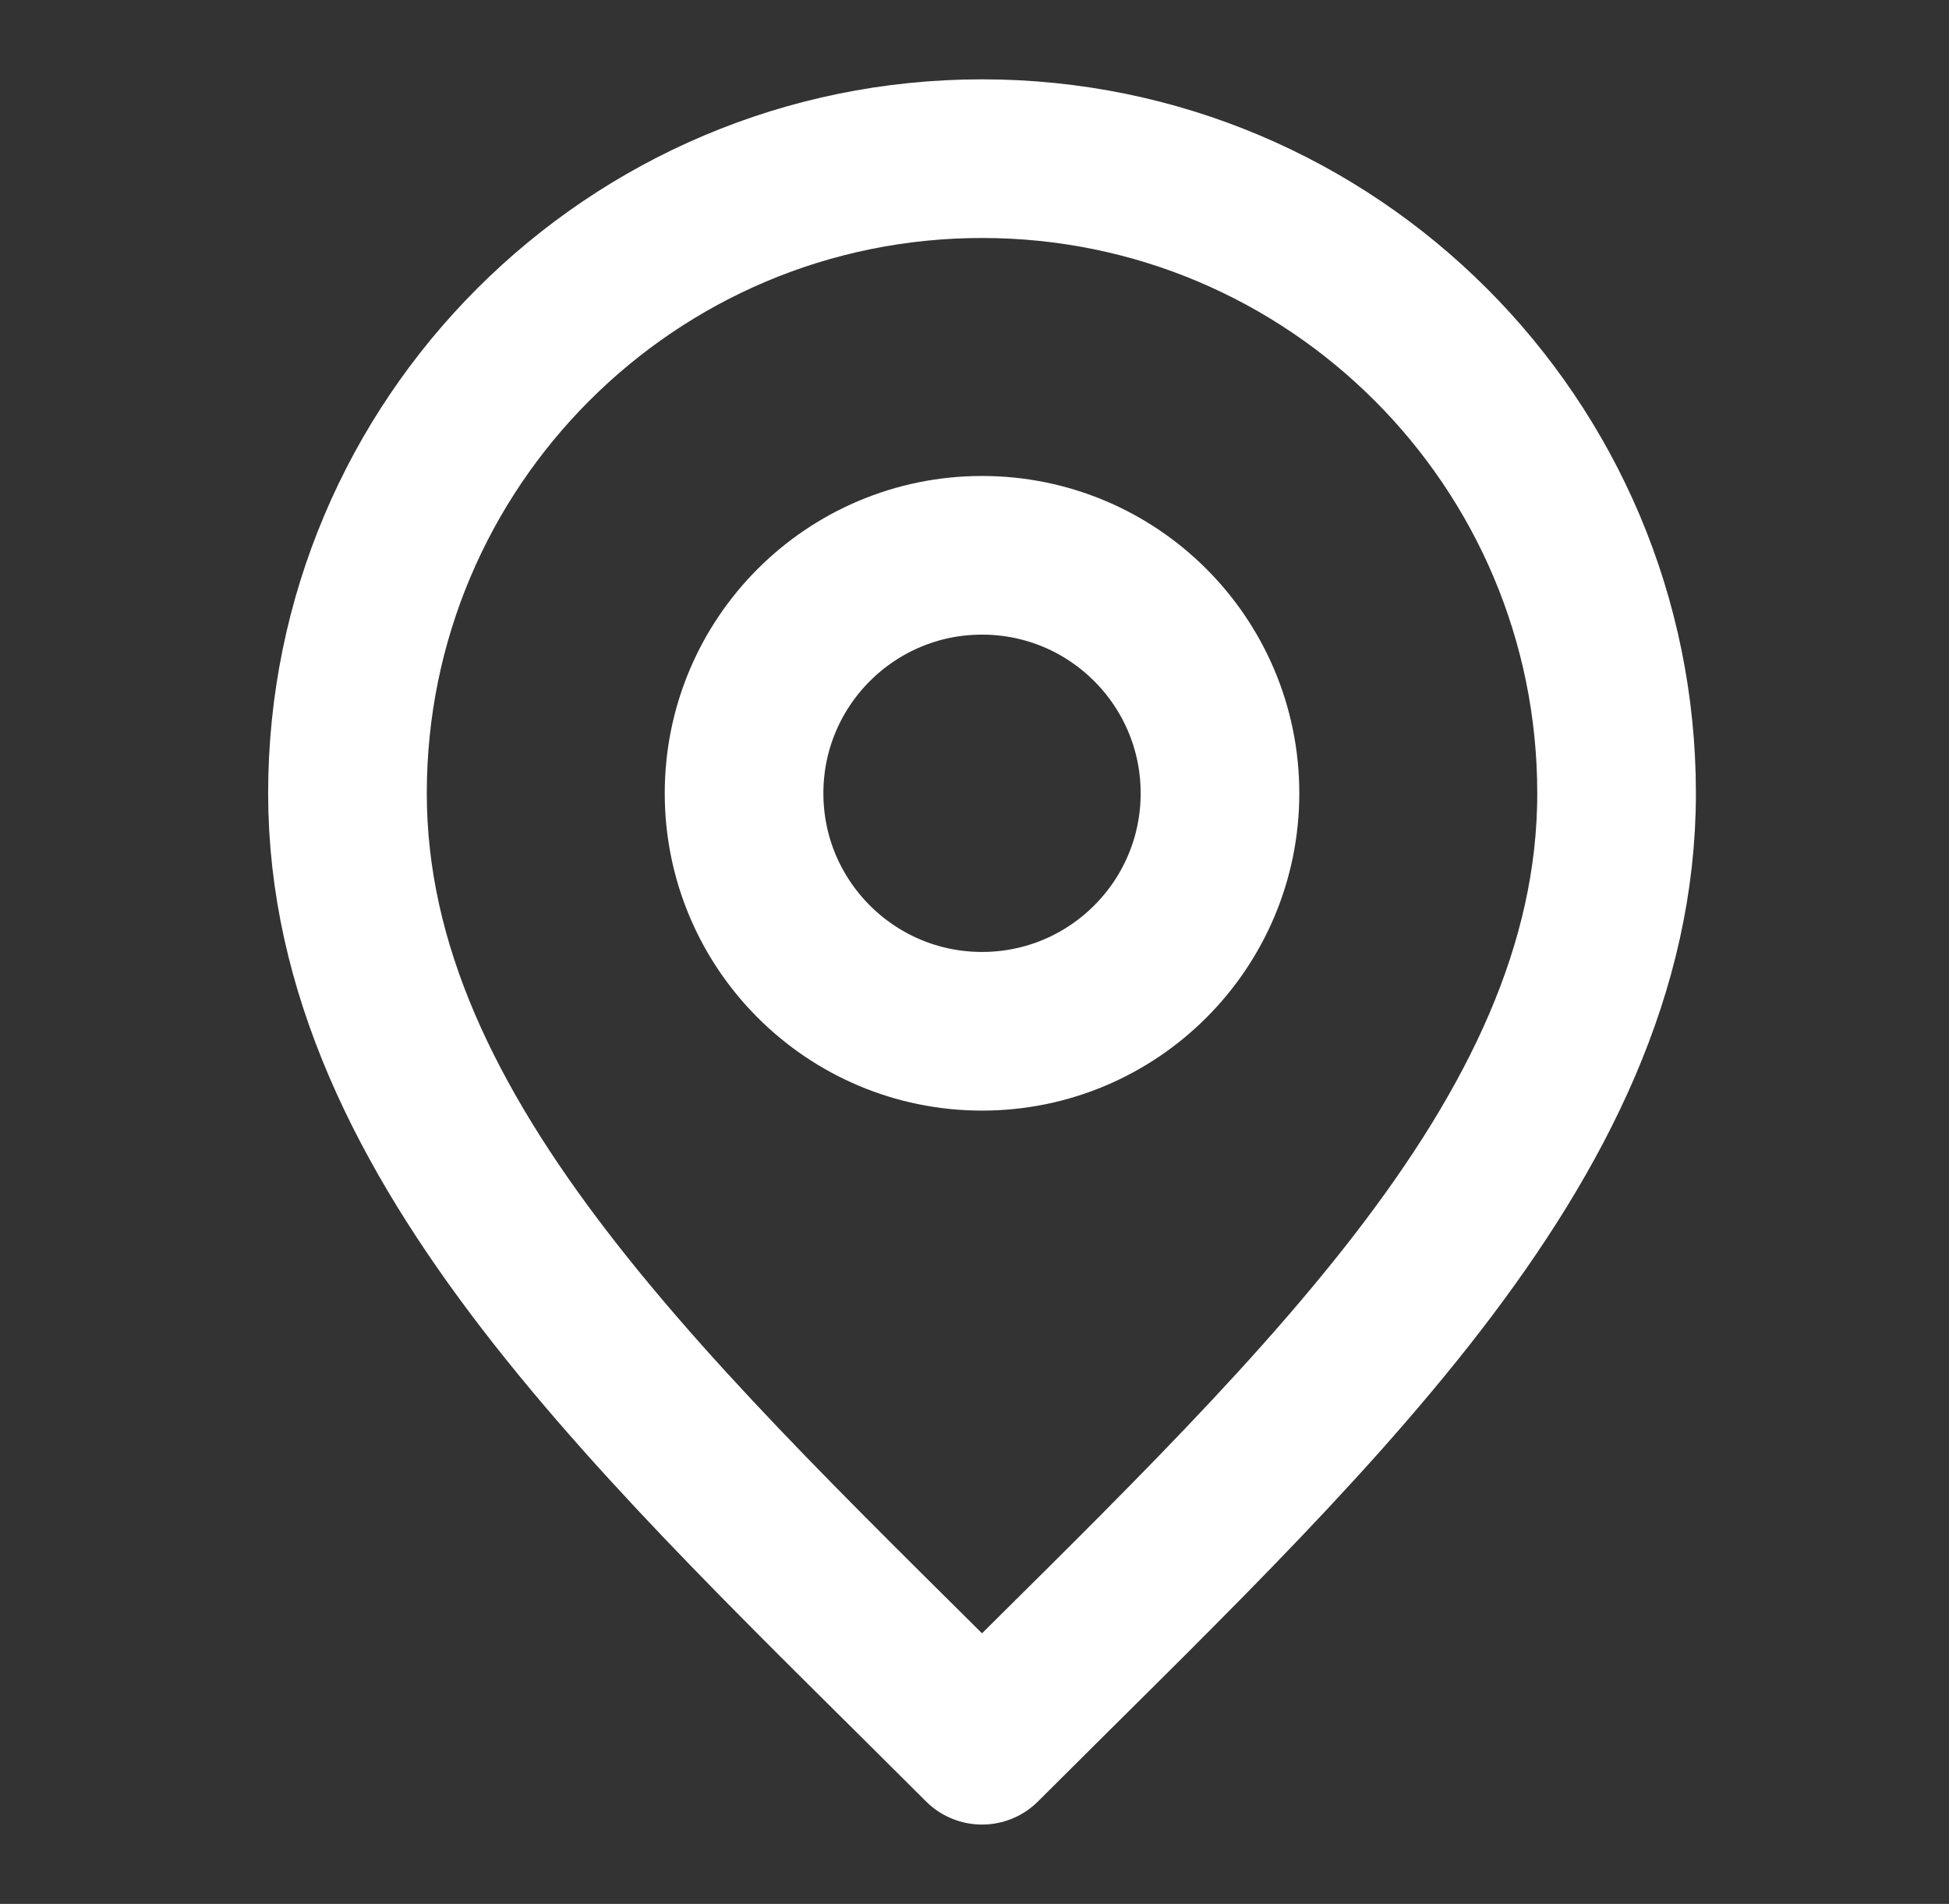 <svg width="43" height="42" viewBox="0 0 43 42" fill="none" xmlns="http://www.w3.org/2000/svg">
<rect x="0" y="0" width="43" height="42" fill="#333333" stroke="none"/>
<path d="M21.666 22.75C24.566 22.75 26.916 20.399 26.916 17.5C26.916 14.601 24.566 12.25 21.666 12.25C18.767 12.25 16.416 14.601 16.416 17.5C16.416 20.399 18.767 22.75 21.666 22.75Z" stroke="white" stroke-width="3.5" stroke-linecap="round" stroke-linejoin="round"/>
<path d="M21.666 38.5C28.666 31.5 35.666 25.232 35.666 17.5C35.666 9.768 29.398 3.5 21.666 3.5C13.934 3.5 7.666 9.768 7.666 17.5C7.666 25.232 14.666 31.5 21.666 38.5Z" stroke="white" stroke-width="3.5" stroke-linecap="round" stroke-linejoin="round"/>
</svg>
